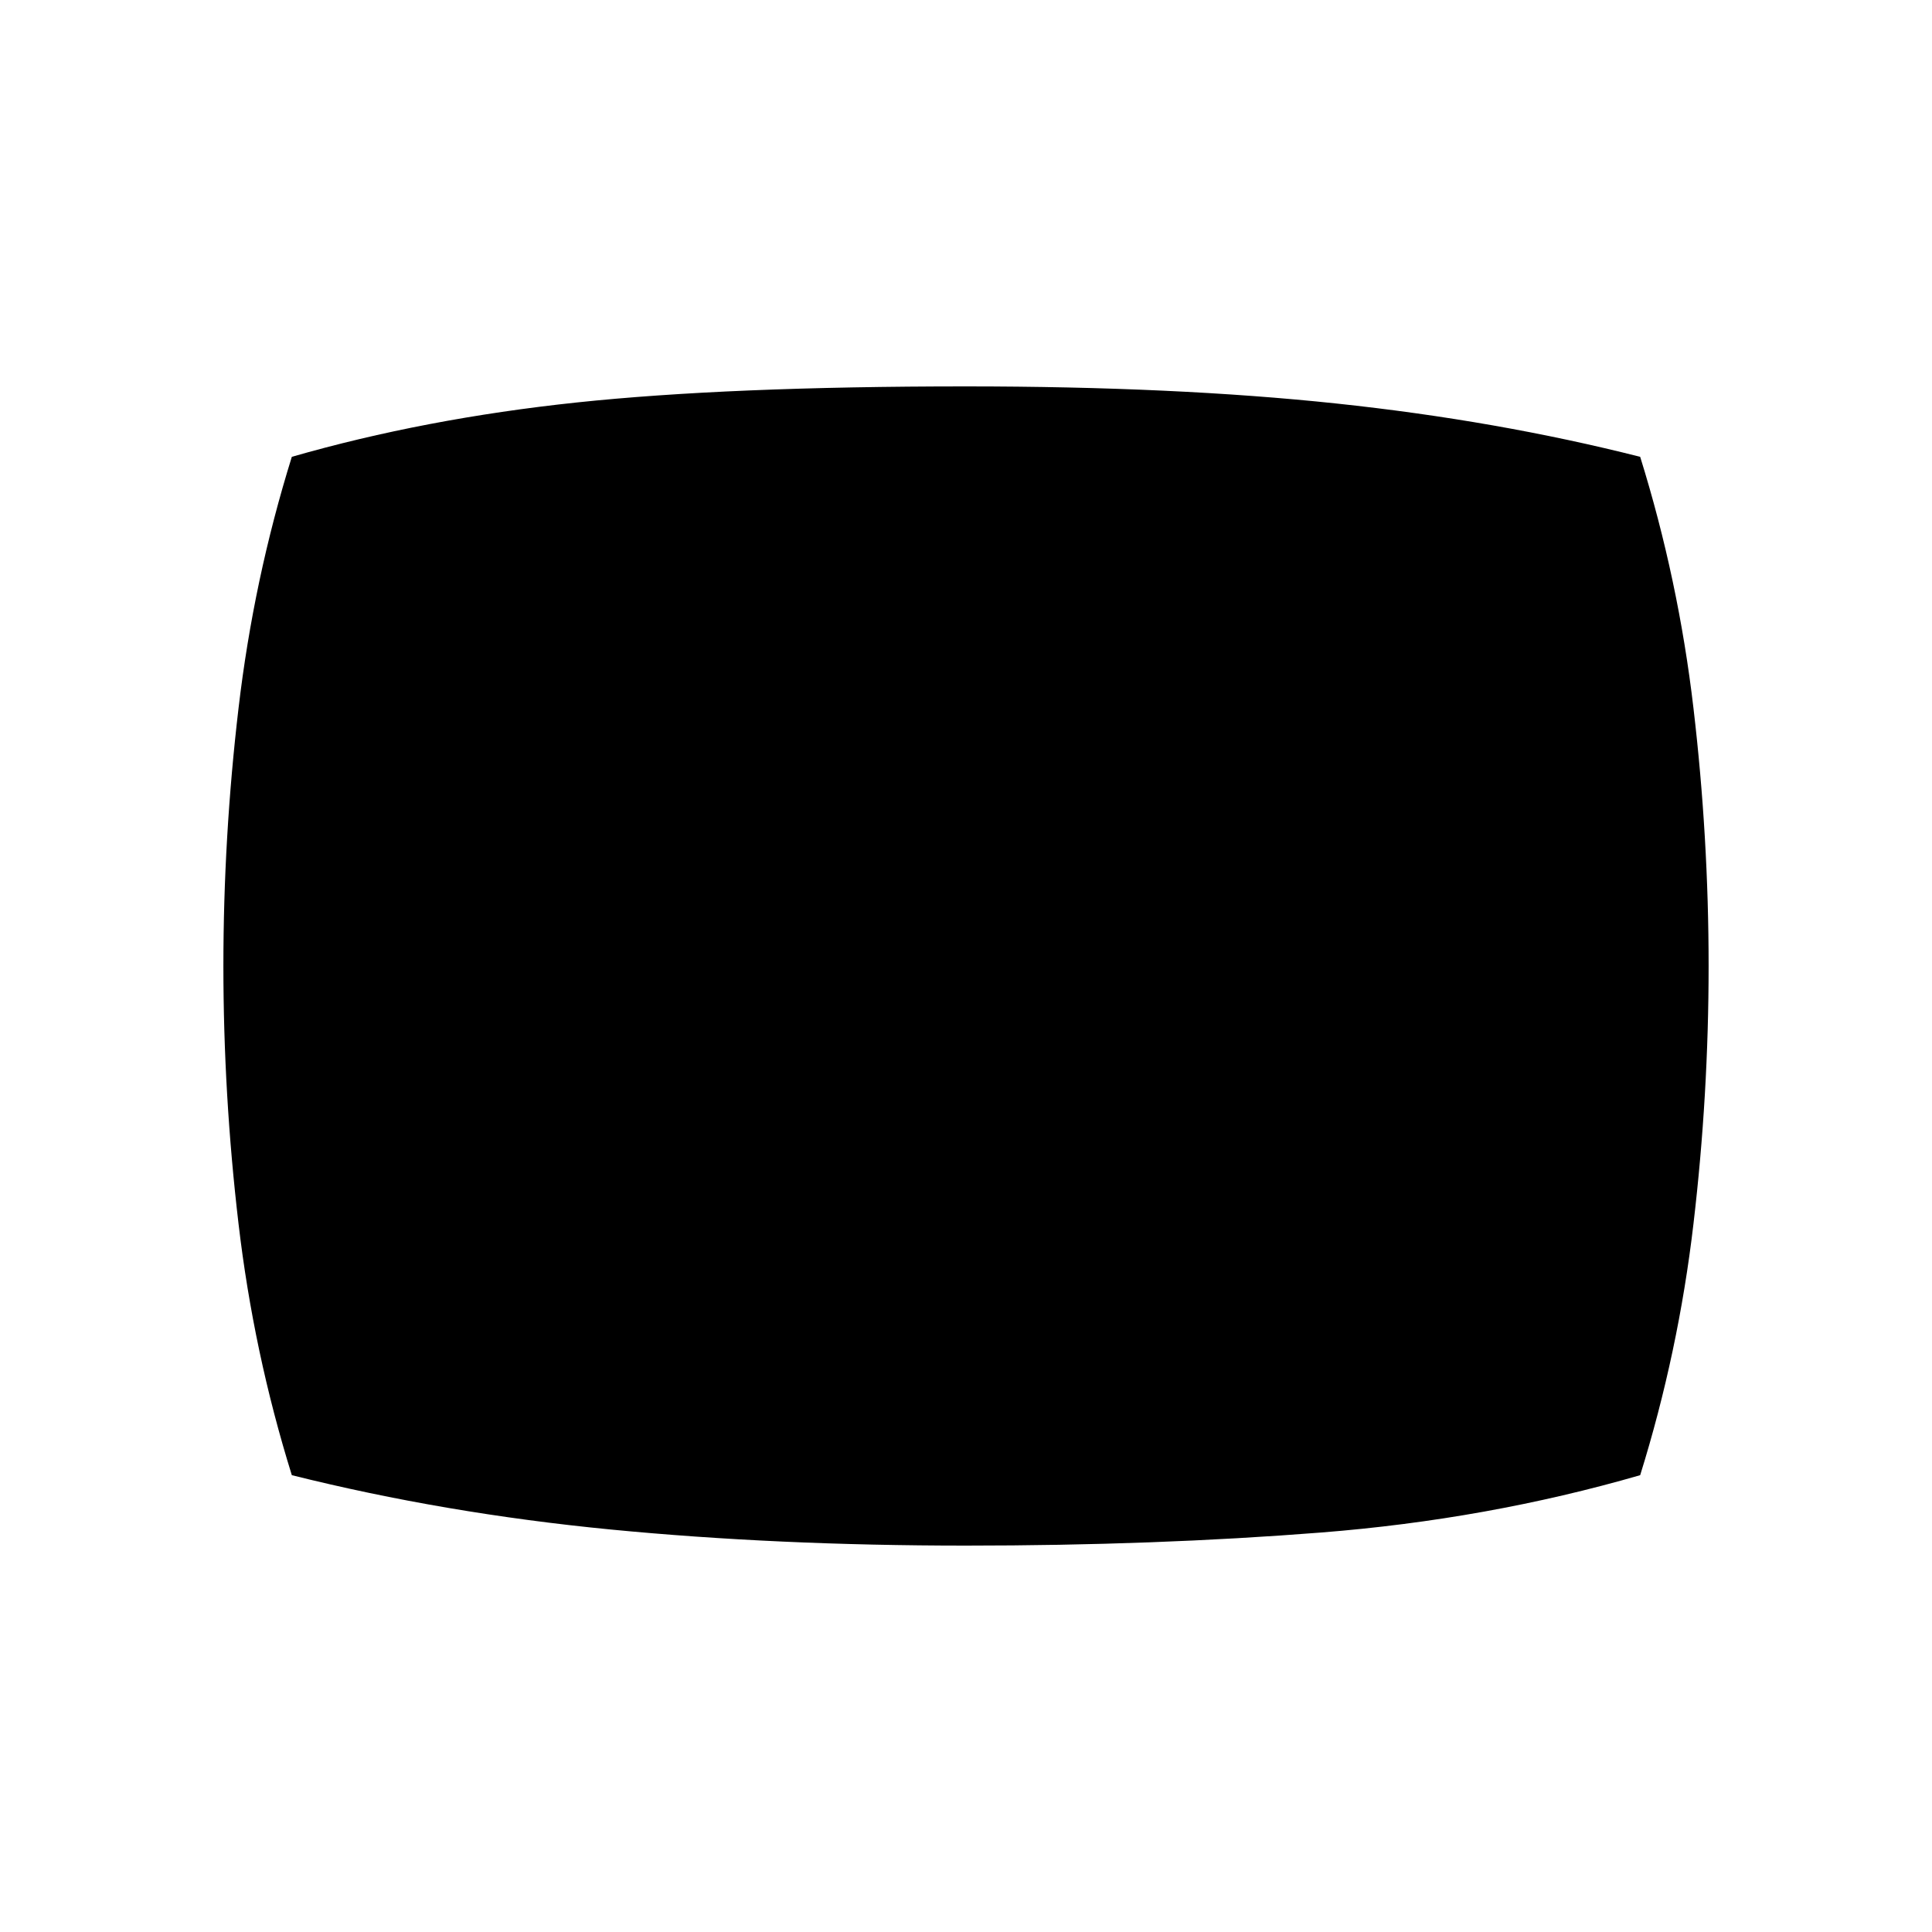 <svg xmlns="http://www.w3.org/2000/svg" height="40" width="40"><path d="M20 32q-3.917 0-7.354-.333-3.438-.334-6.604-1.125Q5.25 28 4.938 25.333 4.625 22.667 4.625 20q0-2.667.313-5.333Q5.25 12 6.042 9.458q2.75-.791 5.896-1.125Q15.083 8 20 8q4.333 0 7.667.354 3.333.354 6.291 1.104.792 2.542 1.104 5.209.313 2.666.313 5.333 0 2.667-.313 5.333-.312 2.667-1.104 5.209-3.166.916-6.604 1.187Q23.917 32 20 32Z"/></svg>